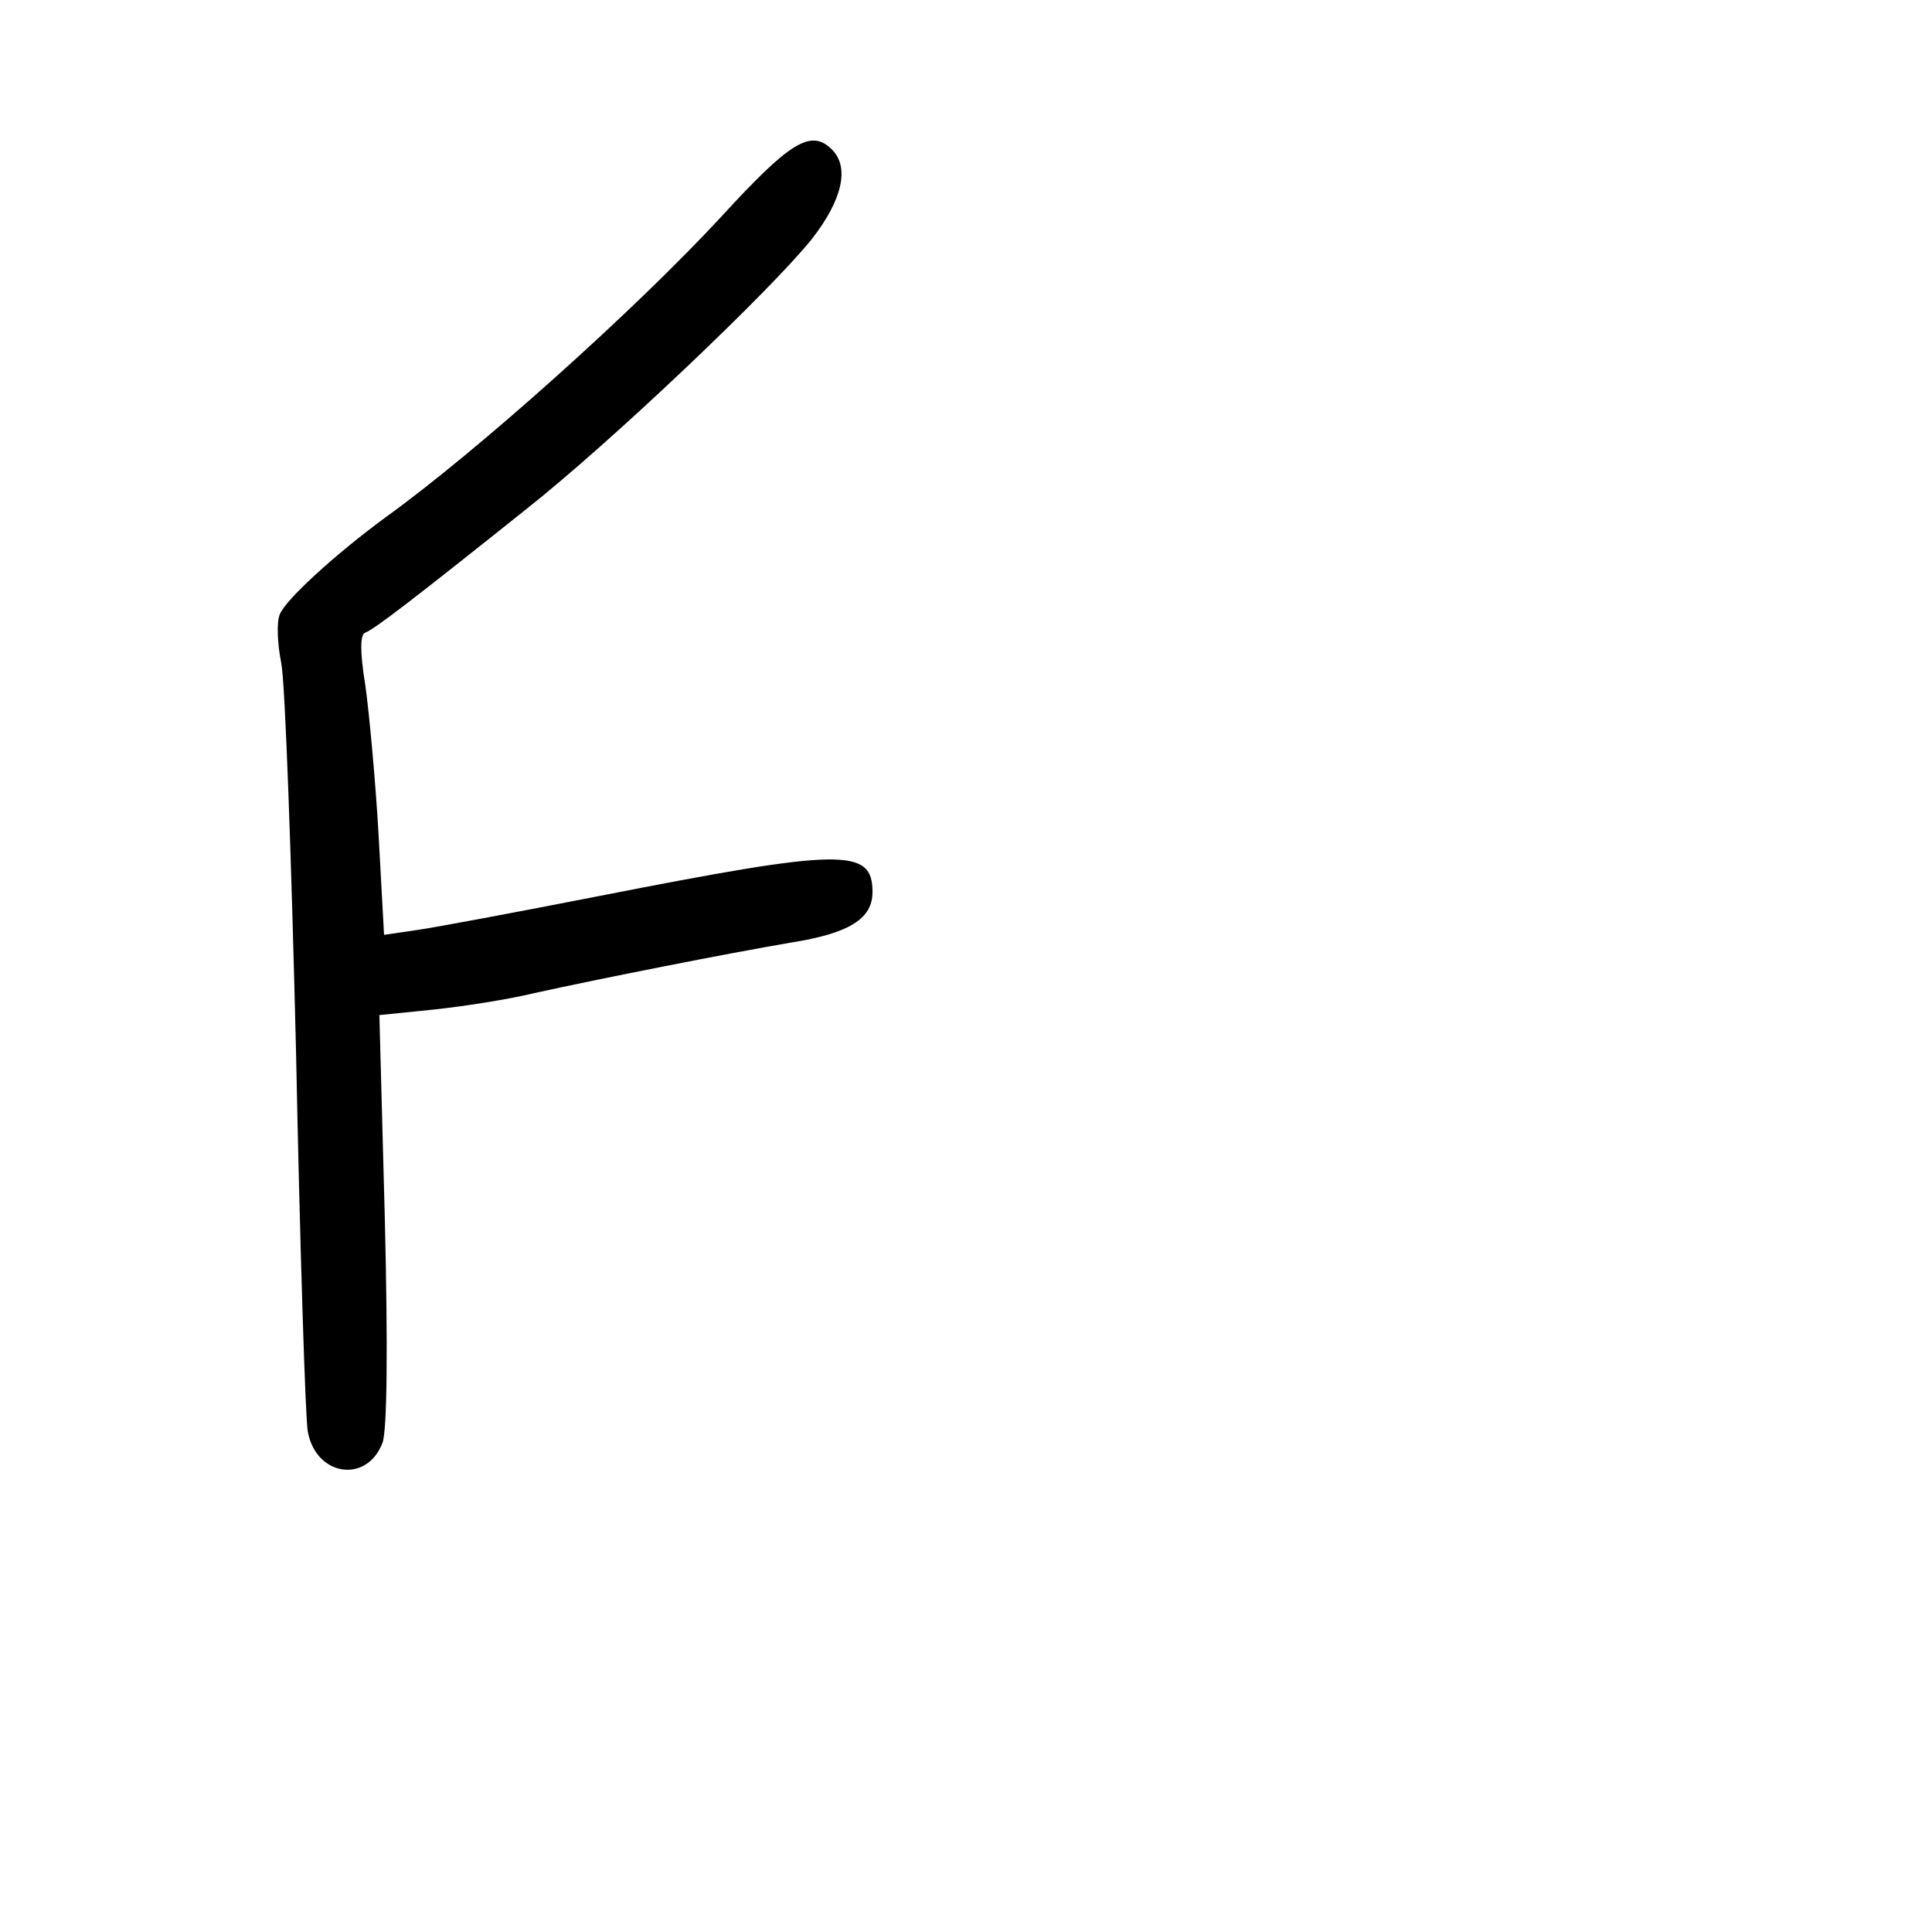 <?xml version="1.0" standalone="no"?>
<!DOCTYPE svg PUBLIC "-//W3C//DTD SVG 20010904//EN"
 "http://www.w3.org/TR/2001/REC-SVG-20010904/DTD/svg10.dtd">
<svg version="1.0" xmlns="http://www.w3.org/2000/svg"
 width="248pt" height="248pt" viewBox="0 0 248 248"
 preserveAspectRatio="xMidYMid meet">
<g transform="translate(0,248) scale(0.1,-0.1)"
fill="#000000" stroke="none">
<path d="M926 2202 c-110 -119 -313 -301 -431 -386 -64 -47 -129 -106 -136
-125 -4 -10 -3 -37 2 -62 5 -24 13 -249 19 -499 5 -250 12 -470 15 -487 10
-58 76 -68 96 -15 6 16 7 122 3 287 l-7 262 69 7 c38 4 96 13 129 21 86 19
248 51 330 65 76 12 105 31 105 65 0 57 -39 56 -350 -5 -107 -21 -214 -41
-236 -44 l-41 -6 -7 128 c-4 70 -12 156 -17 192 -7 43 -7 66 0 68 11 4 57 39
206 158 109 86 314 281 367 347 39 50 49 92 26 115 -27 27 -54 10 -142 -86z"/>
</g>
</svg>

